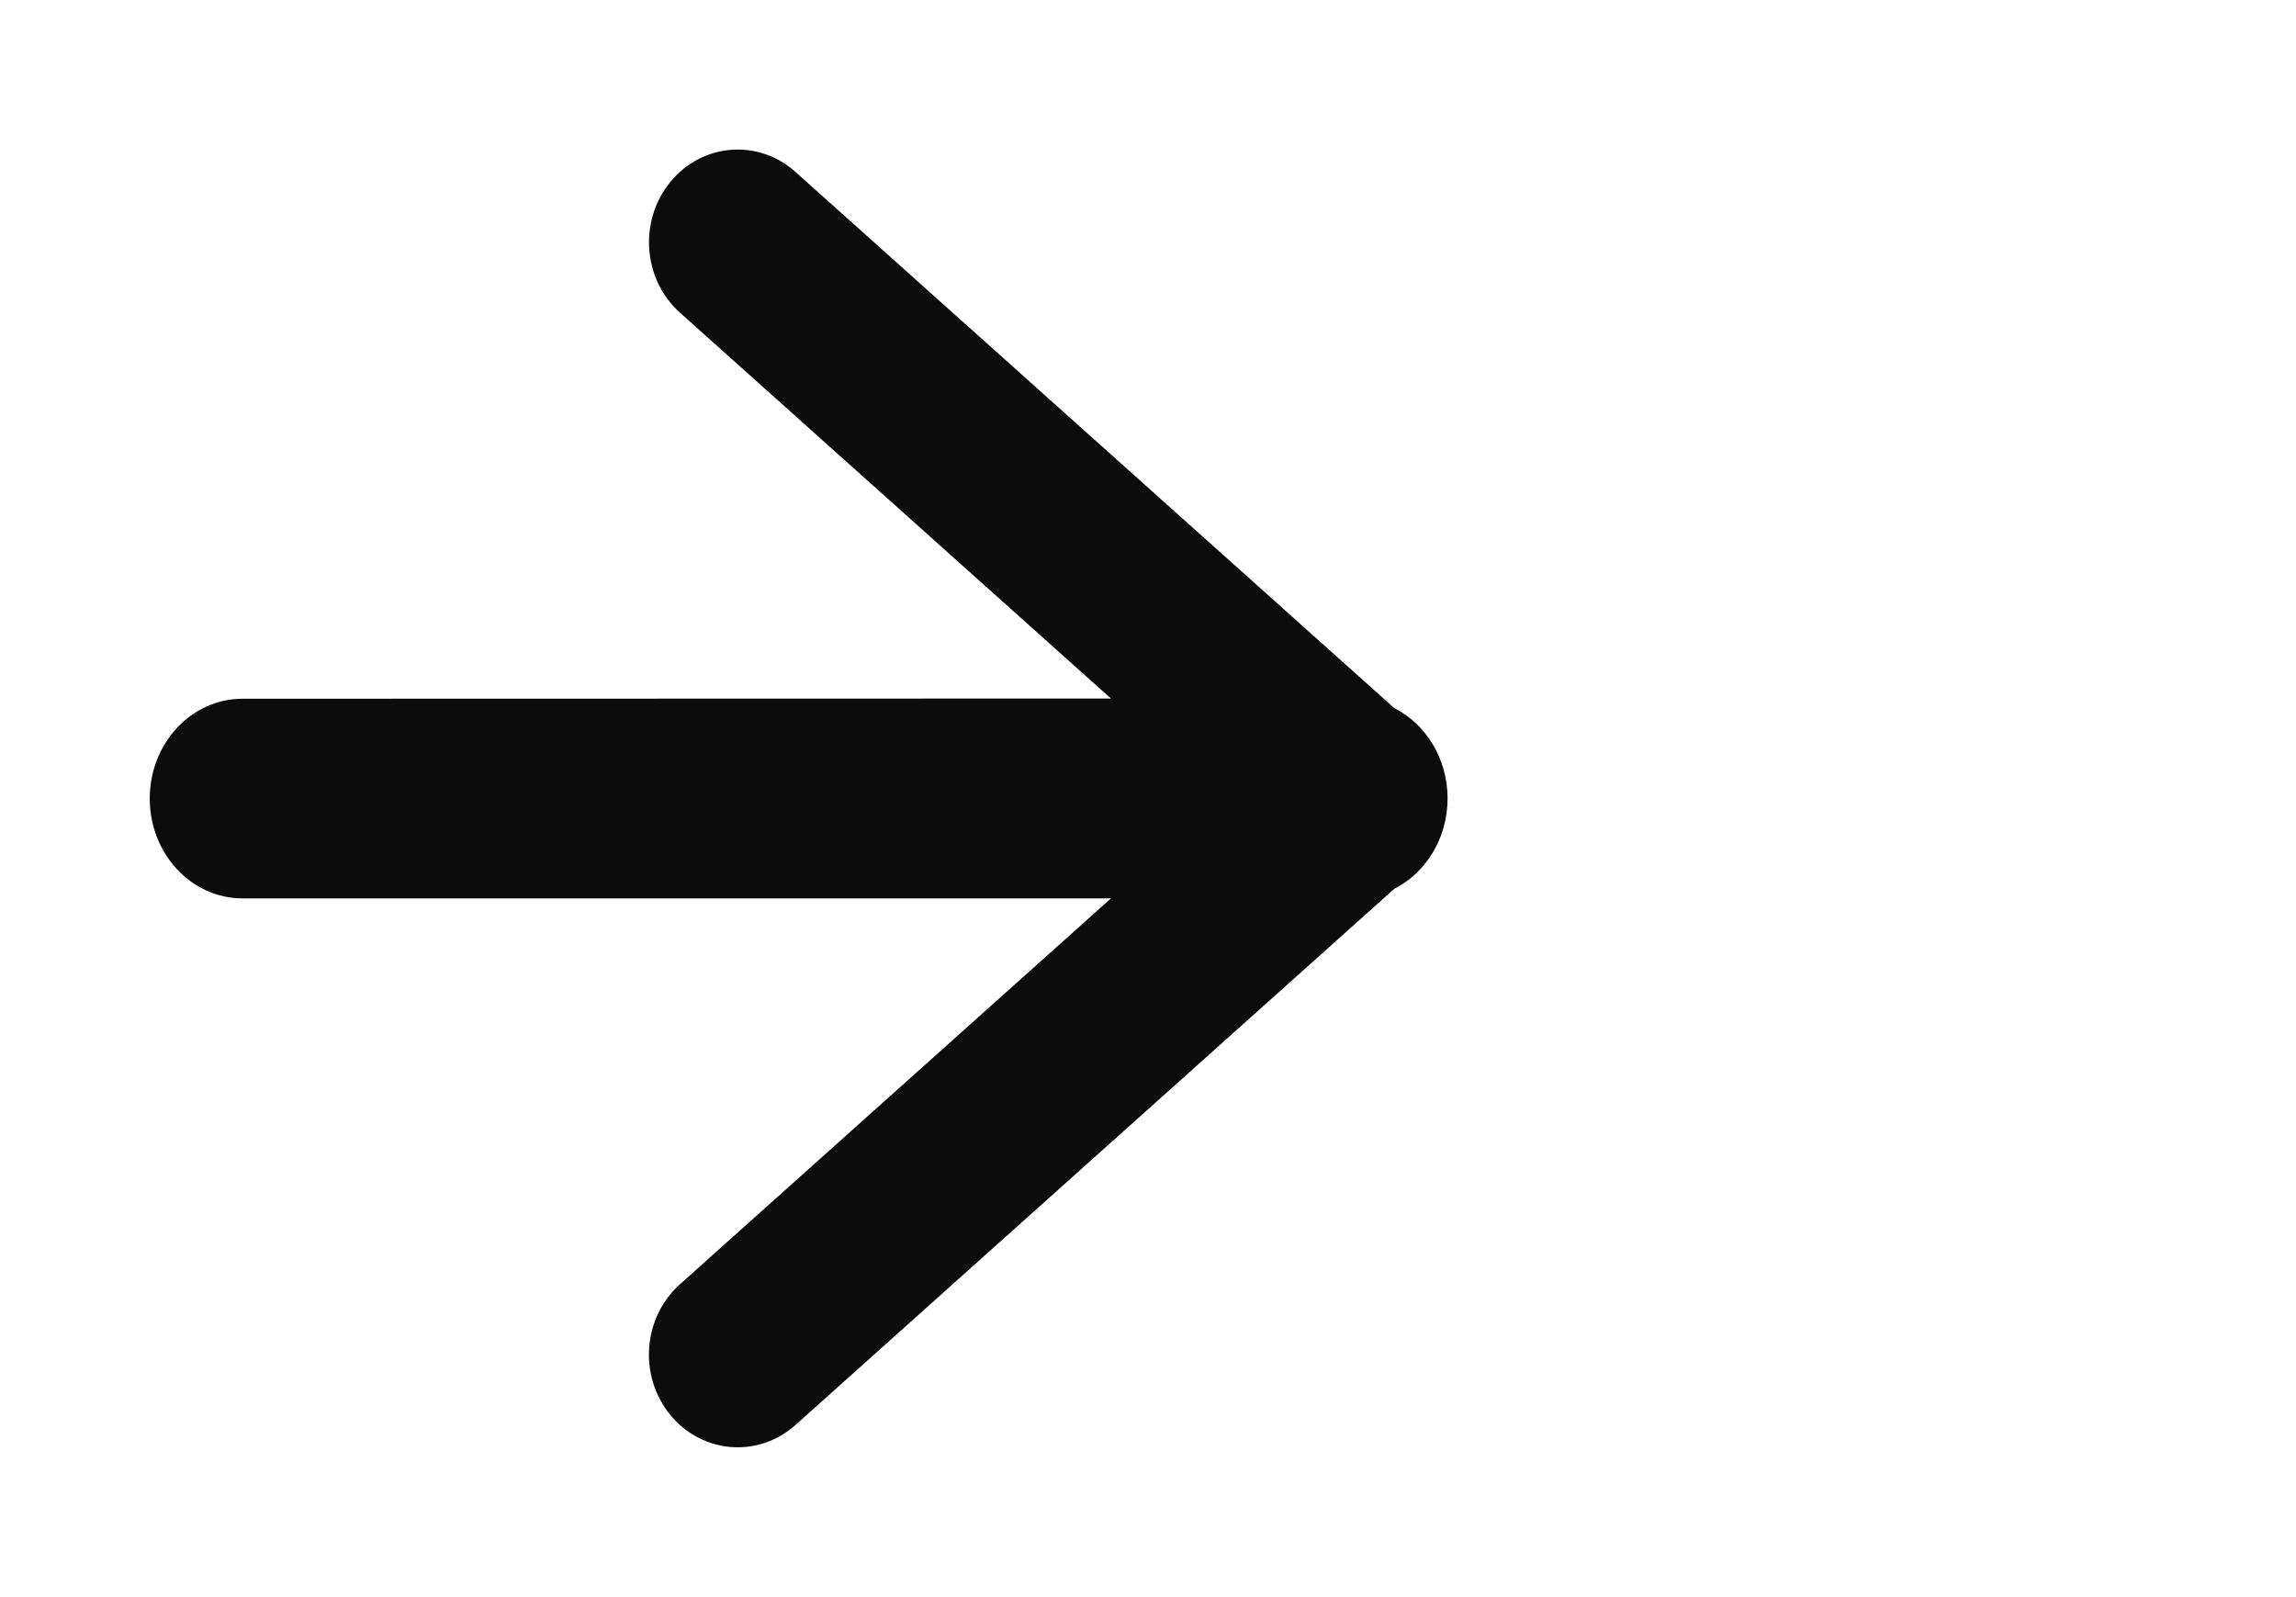 <svg id="843110673" viewBox="0 0 23 16" xmlns="http://www.w3.org/2000/svg" xmlns:xlink="http://www.w3.org/1999/xlink"><g transform="matrix(1,0,0,1,0,0)"><g id="843110673" opacity="1" style="mix-blend-mode:normal"><g><g><g transform="matrix(6.123233995736766e-17,-1,1,6.123233995736766e-17,1.5,14.5)"><g id="844142427" opacity="1" style="mix-blend-mode:normal"><g><g><path id="844142427_fill_path" d="M7.5,0.929c0,-0.513 -0.448,-0.929 -1,-0.929c-0.552,0 -1,0.416 -1,0.929v8.7l-3.866,-4.318c-0.334,-0.373 -0.92,-0.416 -1.309,-0.096c-0.389,0.319 -0.434,0.881 -0.101,1.253l5.371,5.998c0.16,0.316 0.505,0.535 0.906,0.535c0.401,0 0.746,-0.219 0.906,-0.535l5.371,-5.998c0.334,-0.373 0.289,-0.934 -0.101,-1.253c-0.389,-0.319 -0.976,-0.276 -1.309,0.096l-3.866,4.318z" fill-rule="evenodd" fill="rgb(12, 12, 12)" fill-opacity="1" style="mix-blend-mode:NORMAL"></path></g></g></g></g></g></g></g></g></svg>
